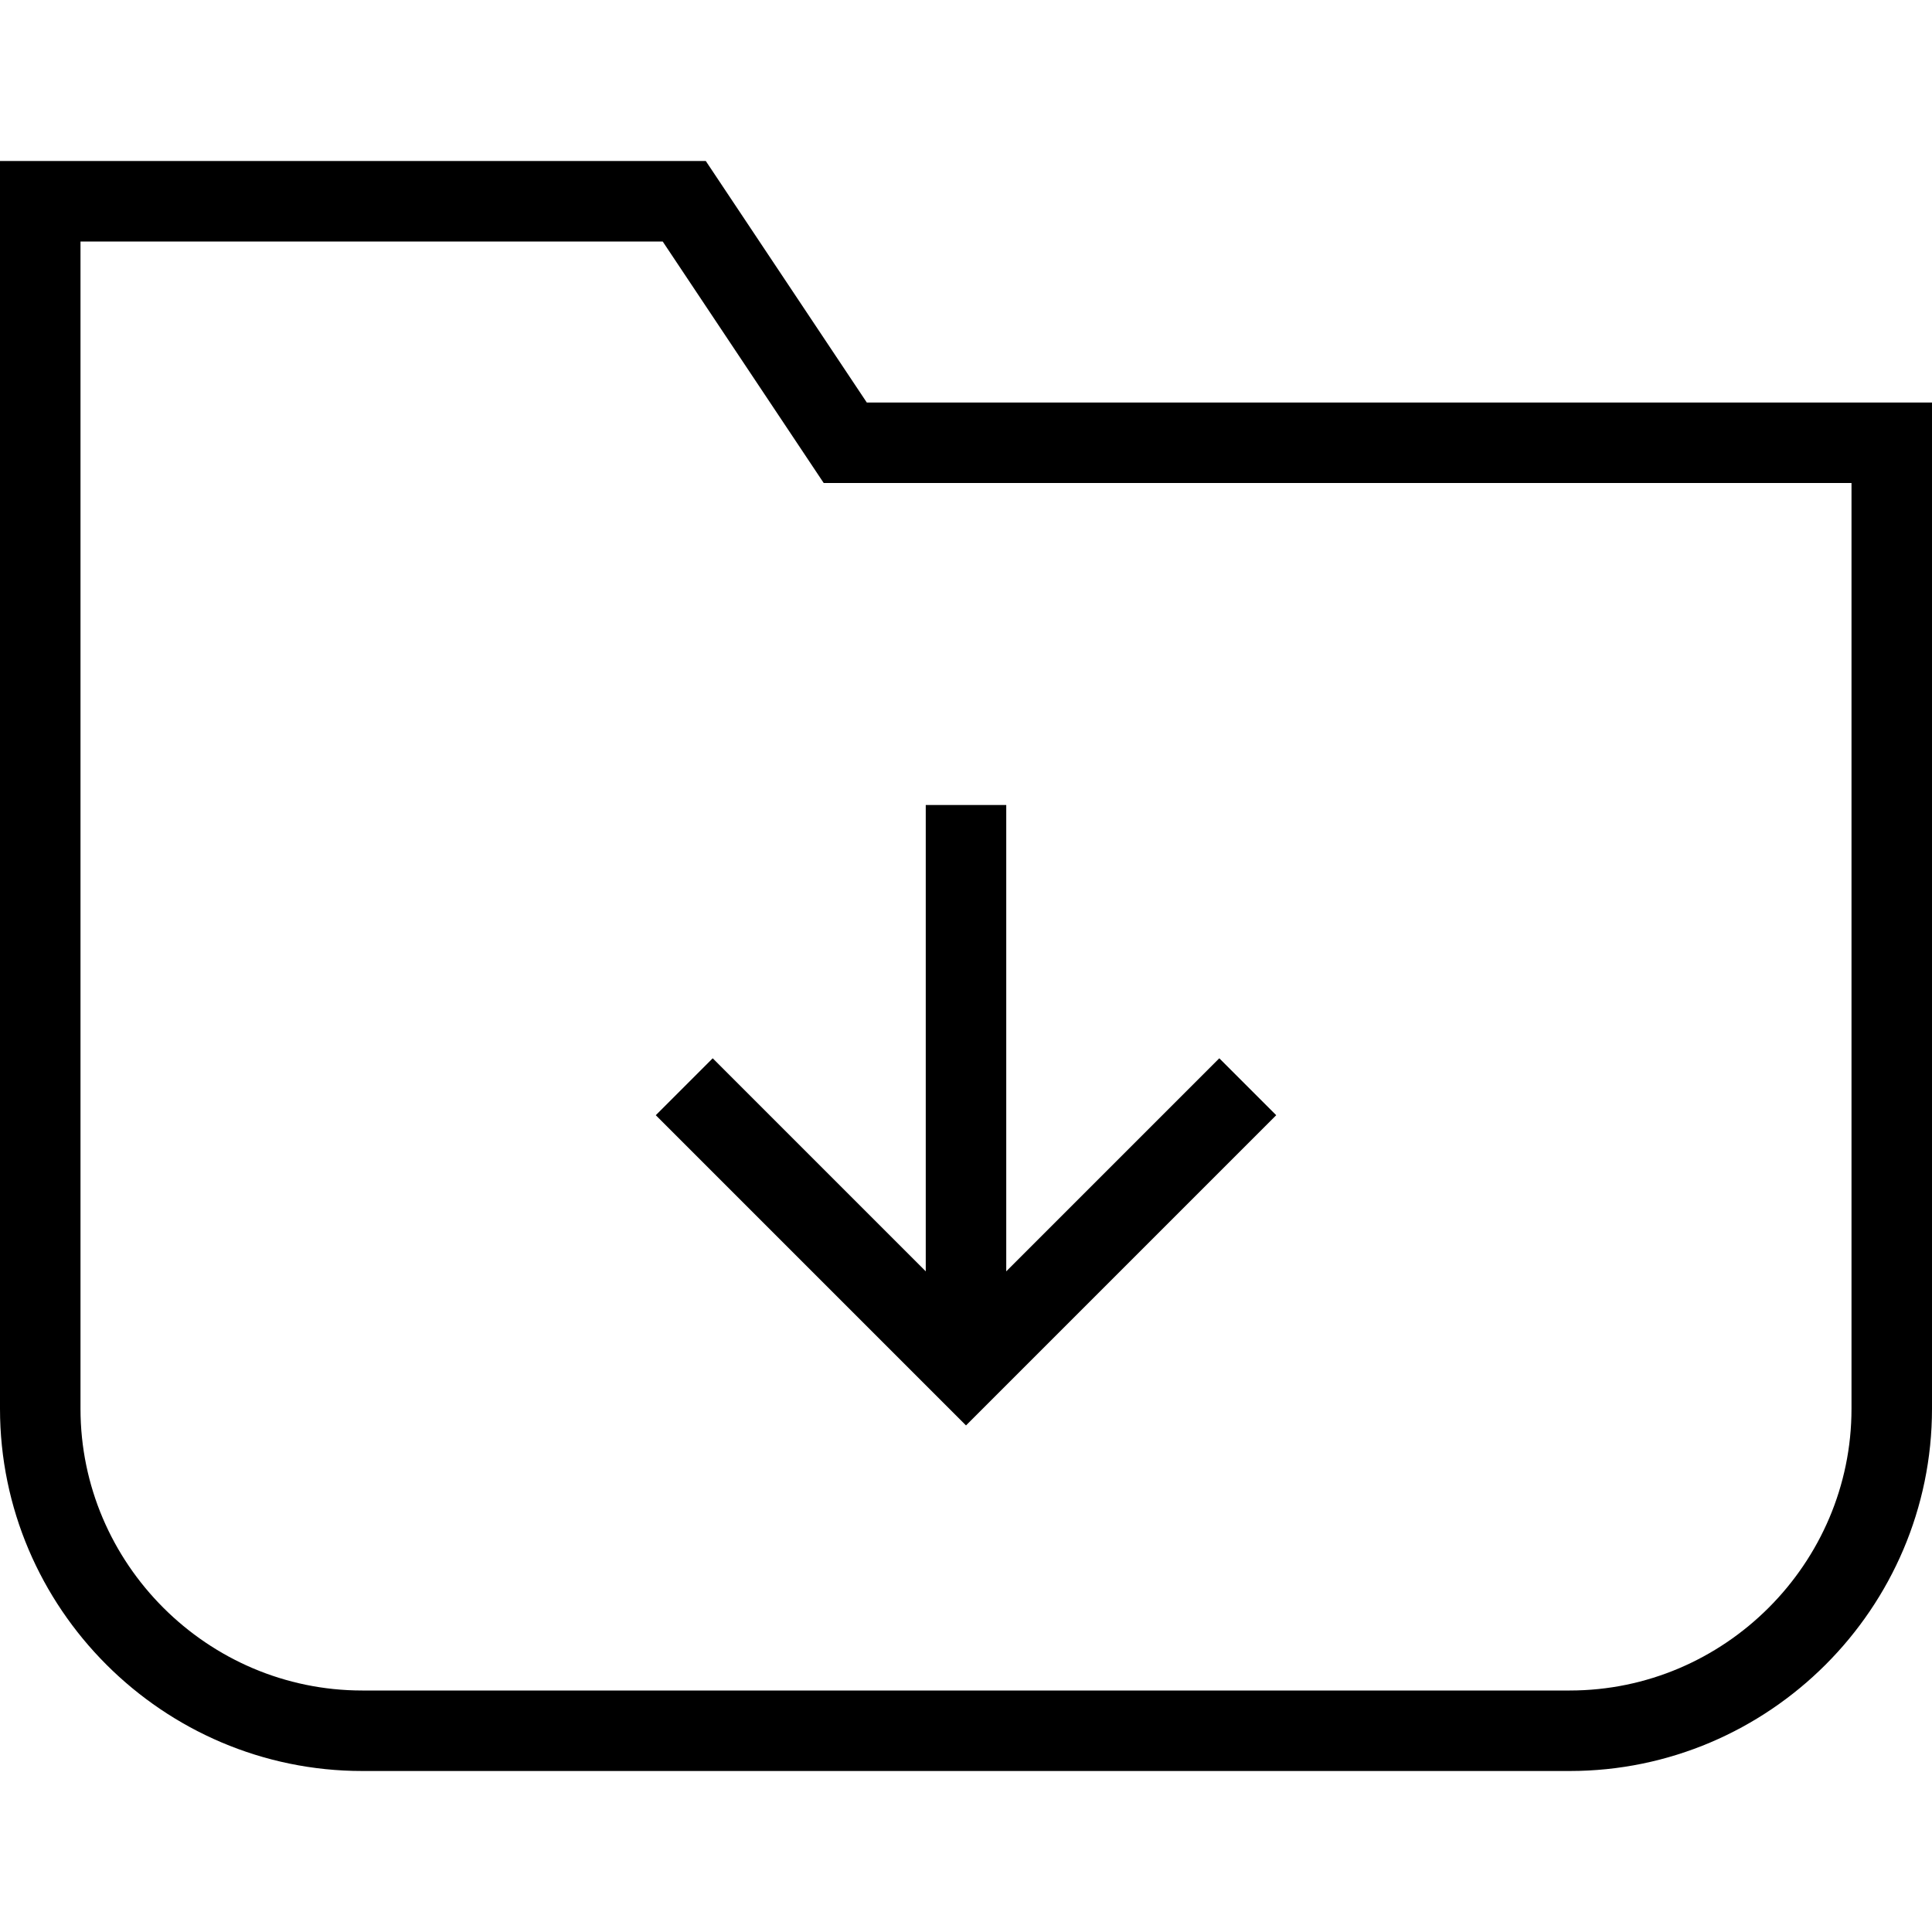 <?xml version="1.0" encoding="utf-8"?>
<!-- Generator: Adobe Illustrator 19.2.0, SVG Export Plug-In . SVG Version: 6.00 Build 0)  -->
<svg version="1.1" id="Layer_1" xmlns="http://www.w3.org/2000/svg" xmlns:xlink="http://www.w3.org/1999/xlink" x="0px" y="0px"
	 viewBox="0 0 48 48" style="enable-background:new 0 0 48 48;" xml:space="preserve">
<style type="text/css">
	.st0{fill:none;stroke:#000000;stroke-width:2;stroke-miterlimit:10;}
</style>
<title>Untitled-15</title>
<g id="Folder_-_Download">
	<path id="Folder" class="st0" d="M39,43H9c-4.4,0-8-3.6-8-8V5h16l4,6h26v24C47,39.4,43.4,43,39,43z"/>
	<line class="st0" x1="24" y1="20" x2="24" y2="34"/>
	<polyline class="st0" points="17,27 24,34 31,27 	"/>
</g>
</svg>
